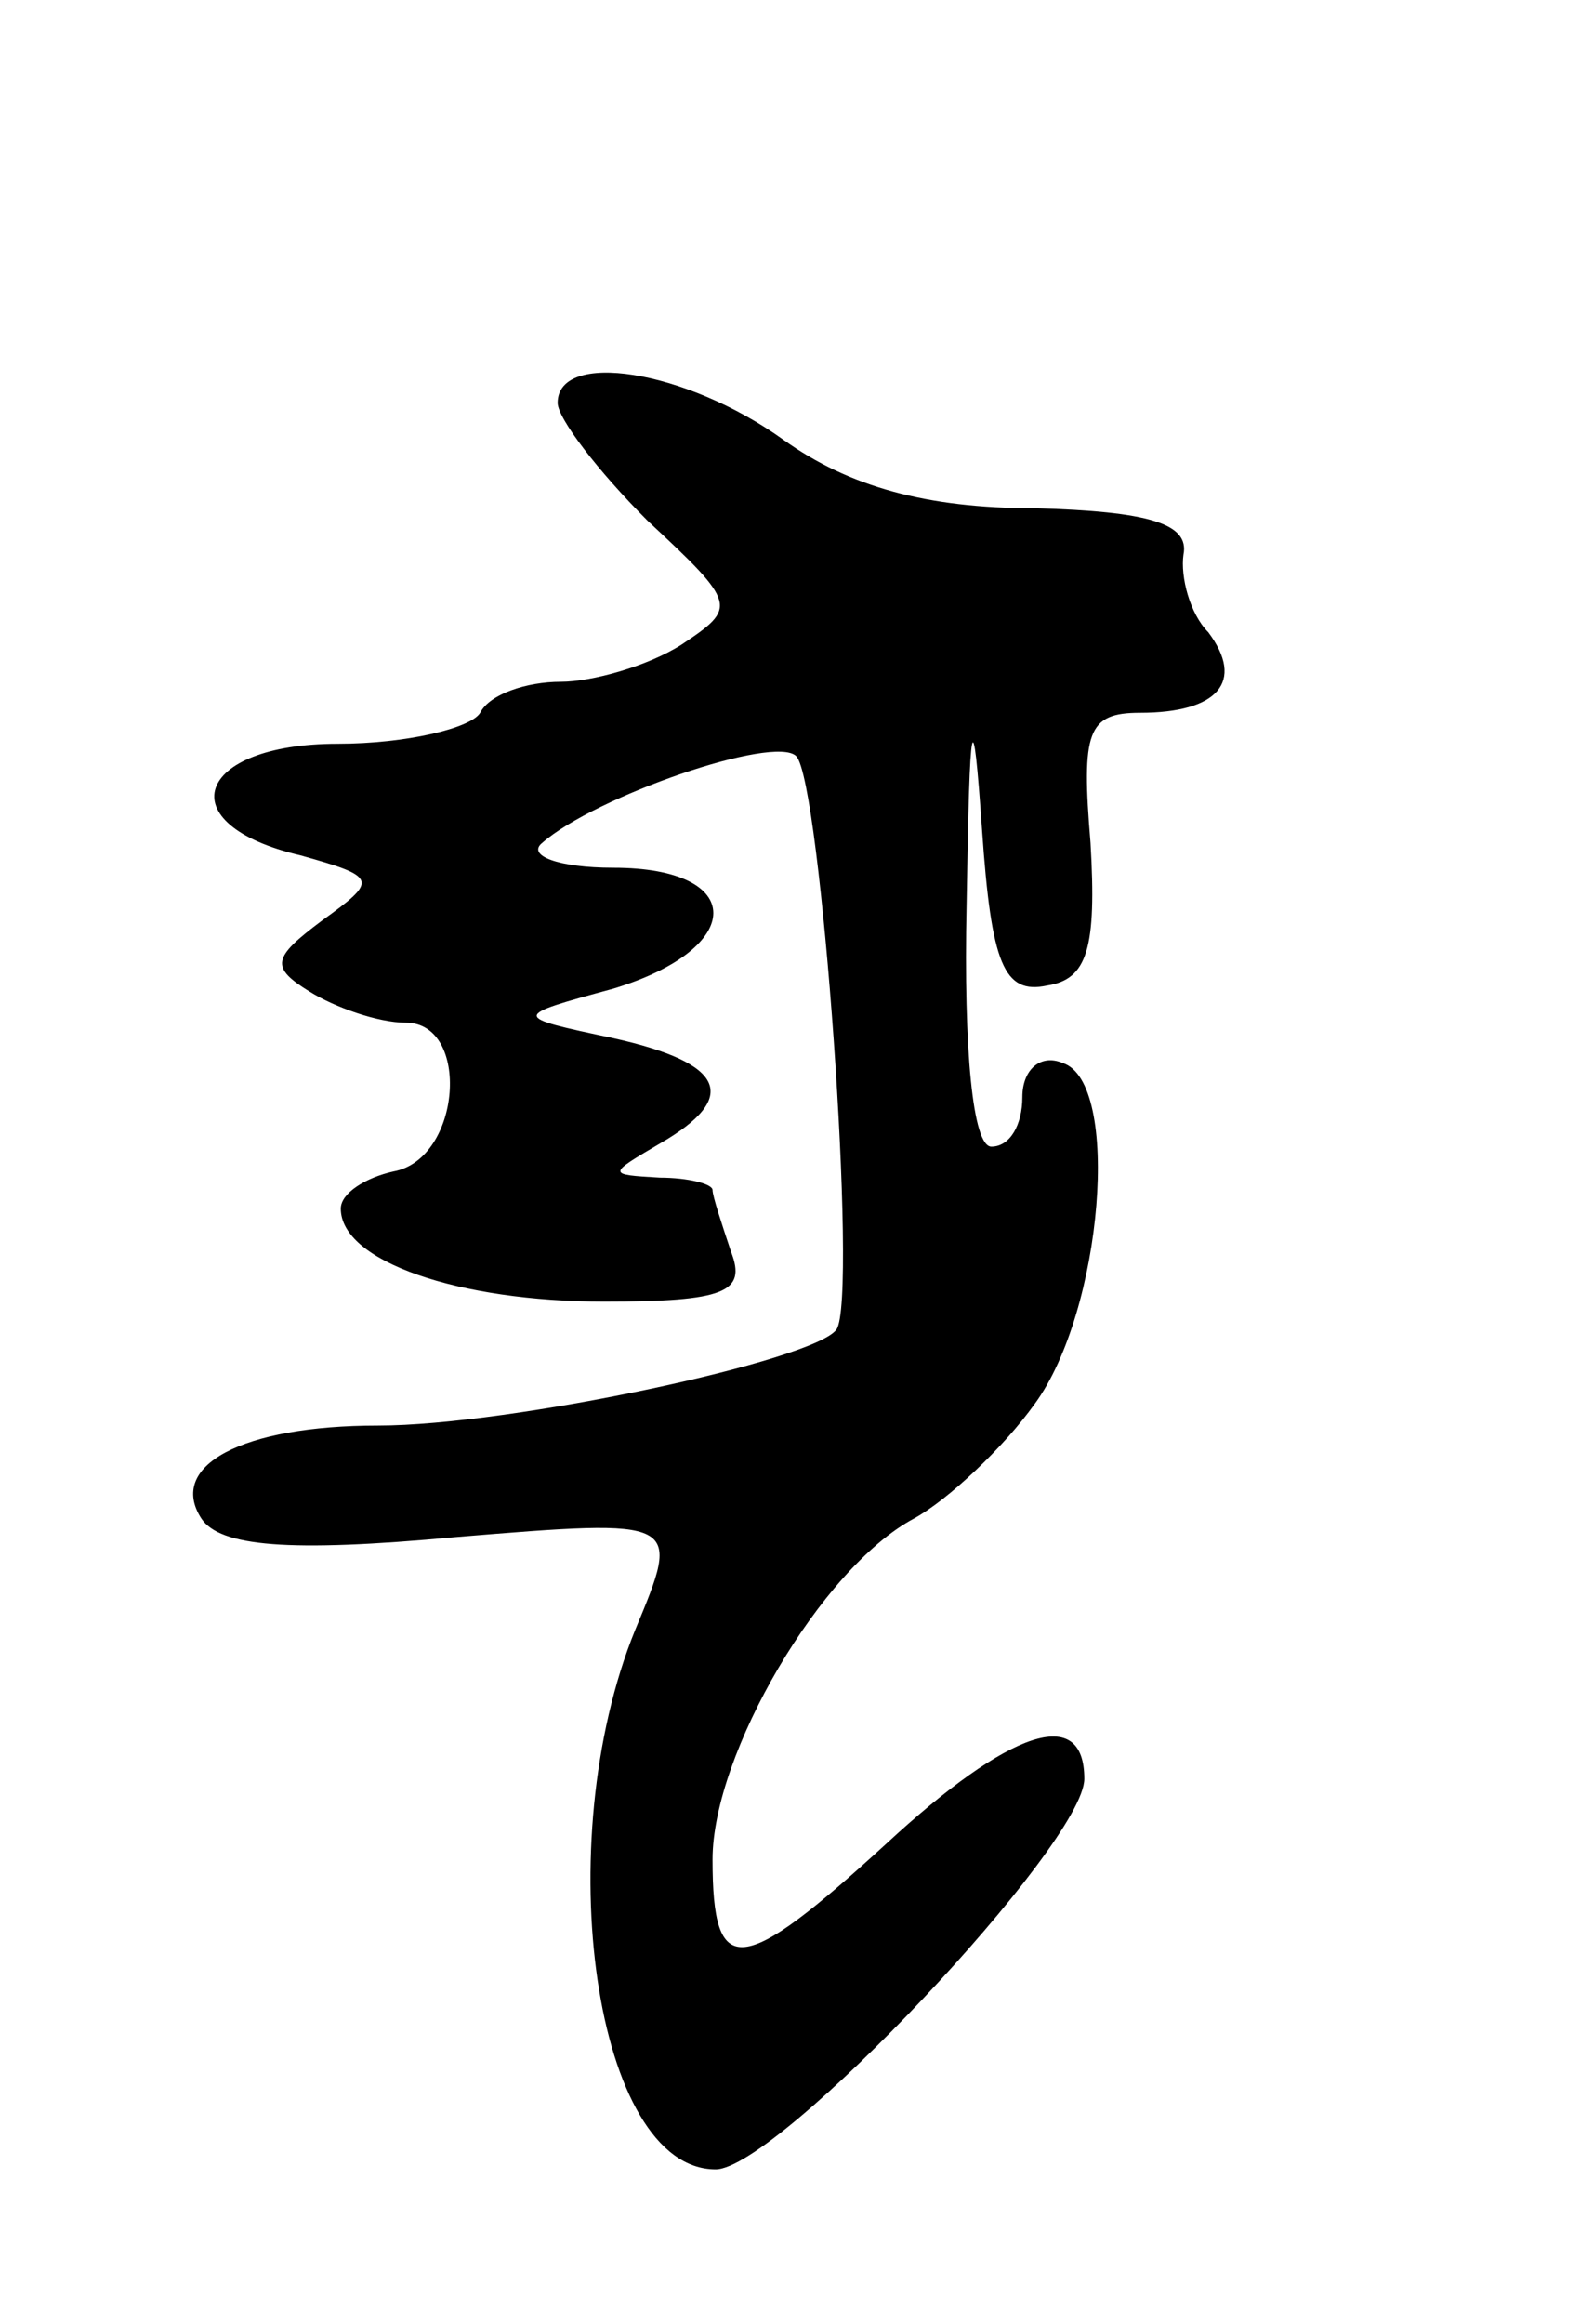<svg version="1.0" xmlns="http://www.w3.org/2000/svg"
 width="51pt" height="75pt" viewBox="0 0 51 75"
 preserveAspectRatio="xMidYMid meet">
<g transform="translate(0,75) scale(0.1,-0.1)"
fill="#000000" stroke="none">
<path d="M180 620 c0 -5 13 -22 29 -38 29 -27 29 -28 11 -40 -11 -7 -29 -12
-39 -12 -11 0 -23 -4 -26 -10 -3 -5 -24 -10 -46 -10 -46 0 -55 -26 -12 -36 25
-7 25 -8 7 -21 -16 -12 -17 -15 -4 -23 8 -5 22 -10 31 -10 21 0 18 -44 -4 -48
-9 -2 -17 -7 -17 -12 0 -17 38 -30 85 -30 39 0 46 3 41 16 -3 9 -6 18 -6 20 0
2 -8 4 -17 4 -17 1 -17 1 0 11 26 15 21 26 -15 34 -33 7 -33 7 0 16 43 13 43
39 0 39 -18 0 -28 4 -23 8 17 15 75 35 82 28 8 -8 20 -175 13 -185 -7 -10
-105 -31 -148 -31 -44 0 -68 -13 -57 -30 6 -9 28 -11 82 -6 73 6 73 6 58 -30
-28 -69 -13 -174 26 -174 20 0 119 105 119 126 0 24 -24 16 -64 -21 -47 -43
-56 -44 -56 -5 0 34 35 94 65 110 11 6 29 23 39 37 22 30 28 104 9 110 -7 3
-13 -2 -13 -11 0 -9 -4 -16 -10 -16 -6 0 -9 31 -8 78 1 63 2 67 5 24 3 -43 7
-53 21 -50 13 2 16 12 14 46 -3 36 -1 42 16 42 25 0 34 10 22 26 -6 6 -9 18
-8 25 2 10 -11 14 -48 15 -35 0 -60 7 -81 22 -32 23 -73 29 -73 12z"/>
</g>
</svg>
